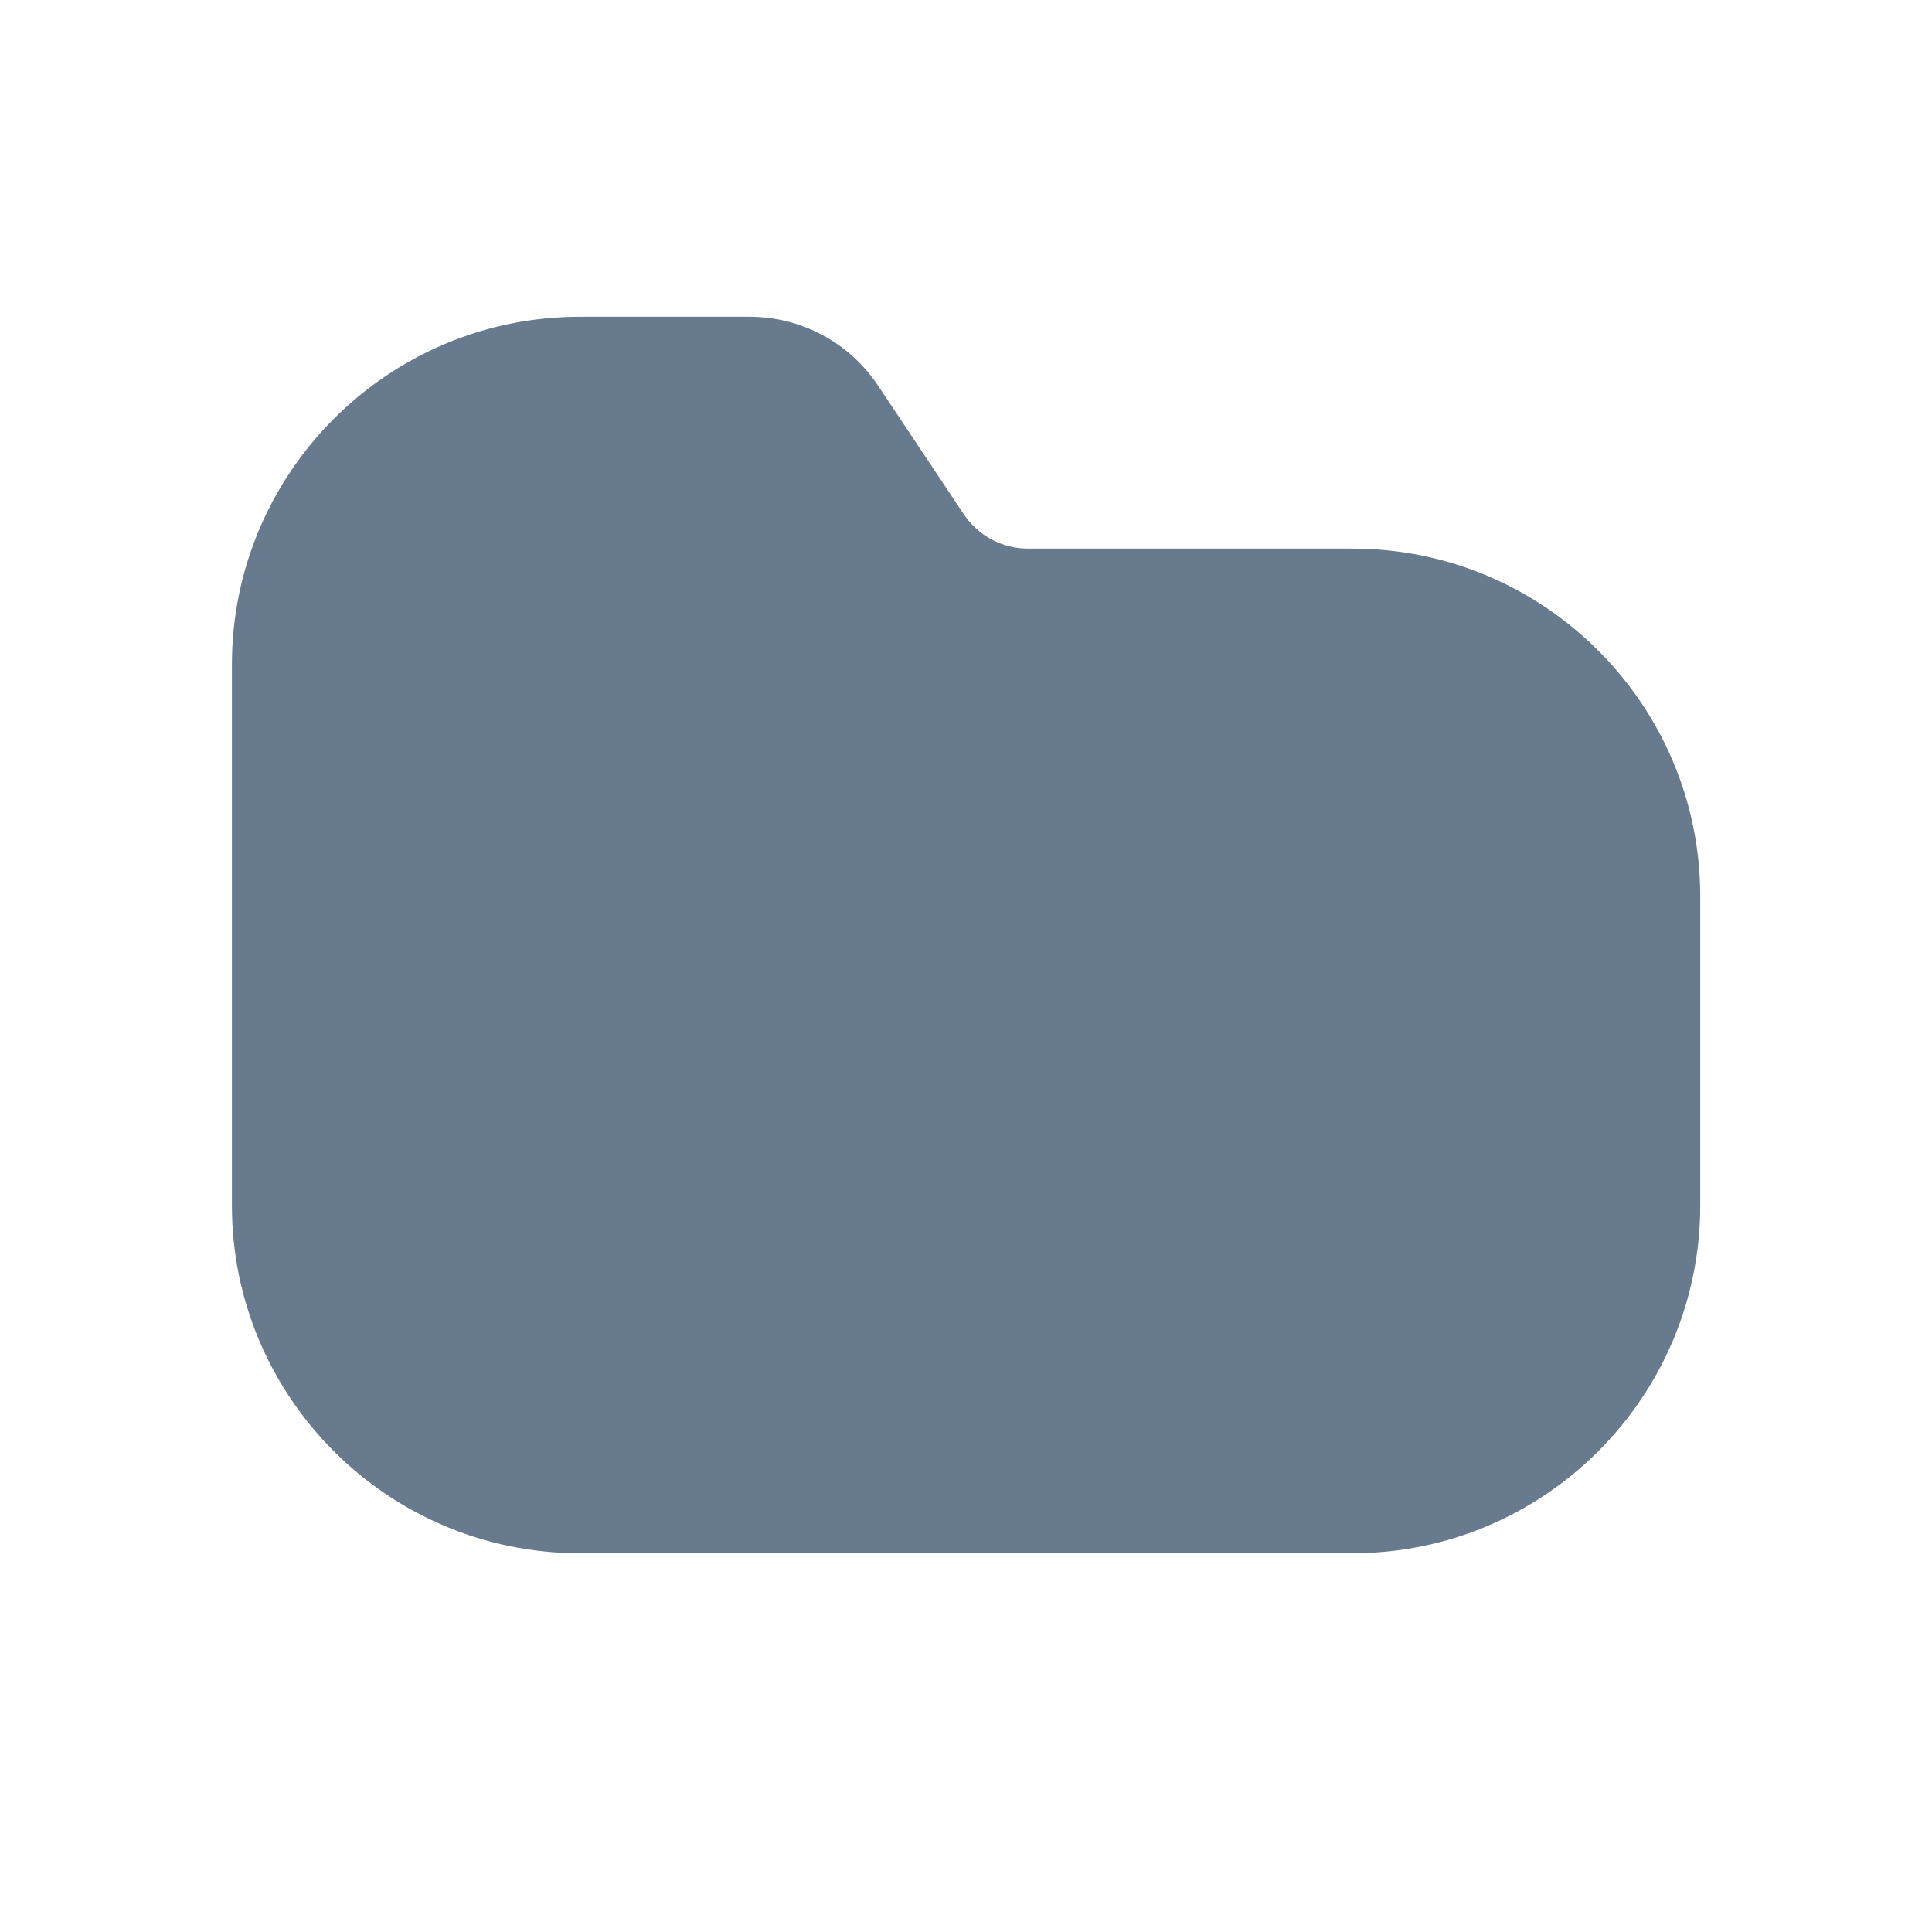 <svg width="25" height="25" viewBox="0 0 25 25" fill="none" xmlns="http://www.w3.org/2000/svg">
<path d="M22.001 11.599V15.599C22.001 18.08 19.982 20.099 17.501 20.099H7.501C5.02 20.099 3.001 18.08 3.001 15.599V8.599C3.001 6.118 5.02 4.099 7.501 4.099H9.698C10.368 4.099 10.99 4.432 11.362 4.99L12.471 6.654C12.657 6.932 12.968 7.099 13.303 7.099H17.501C19.982 7.099 22.001 9.118 22.001 11.599Z" fill="#677A8E"/>
</svg>
